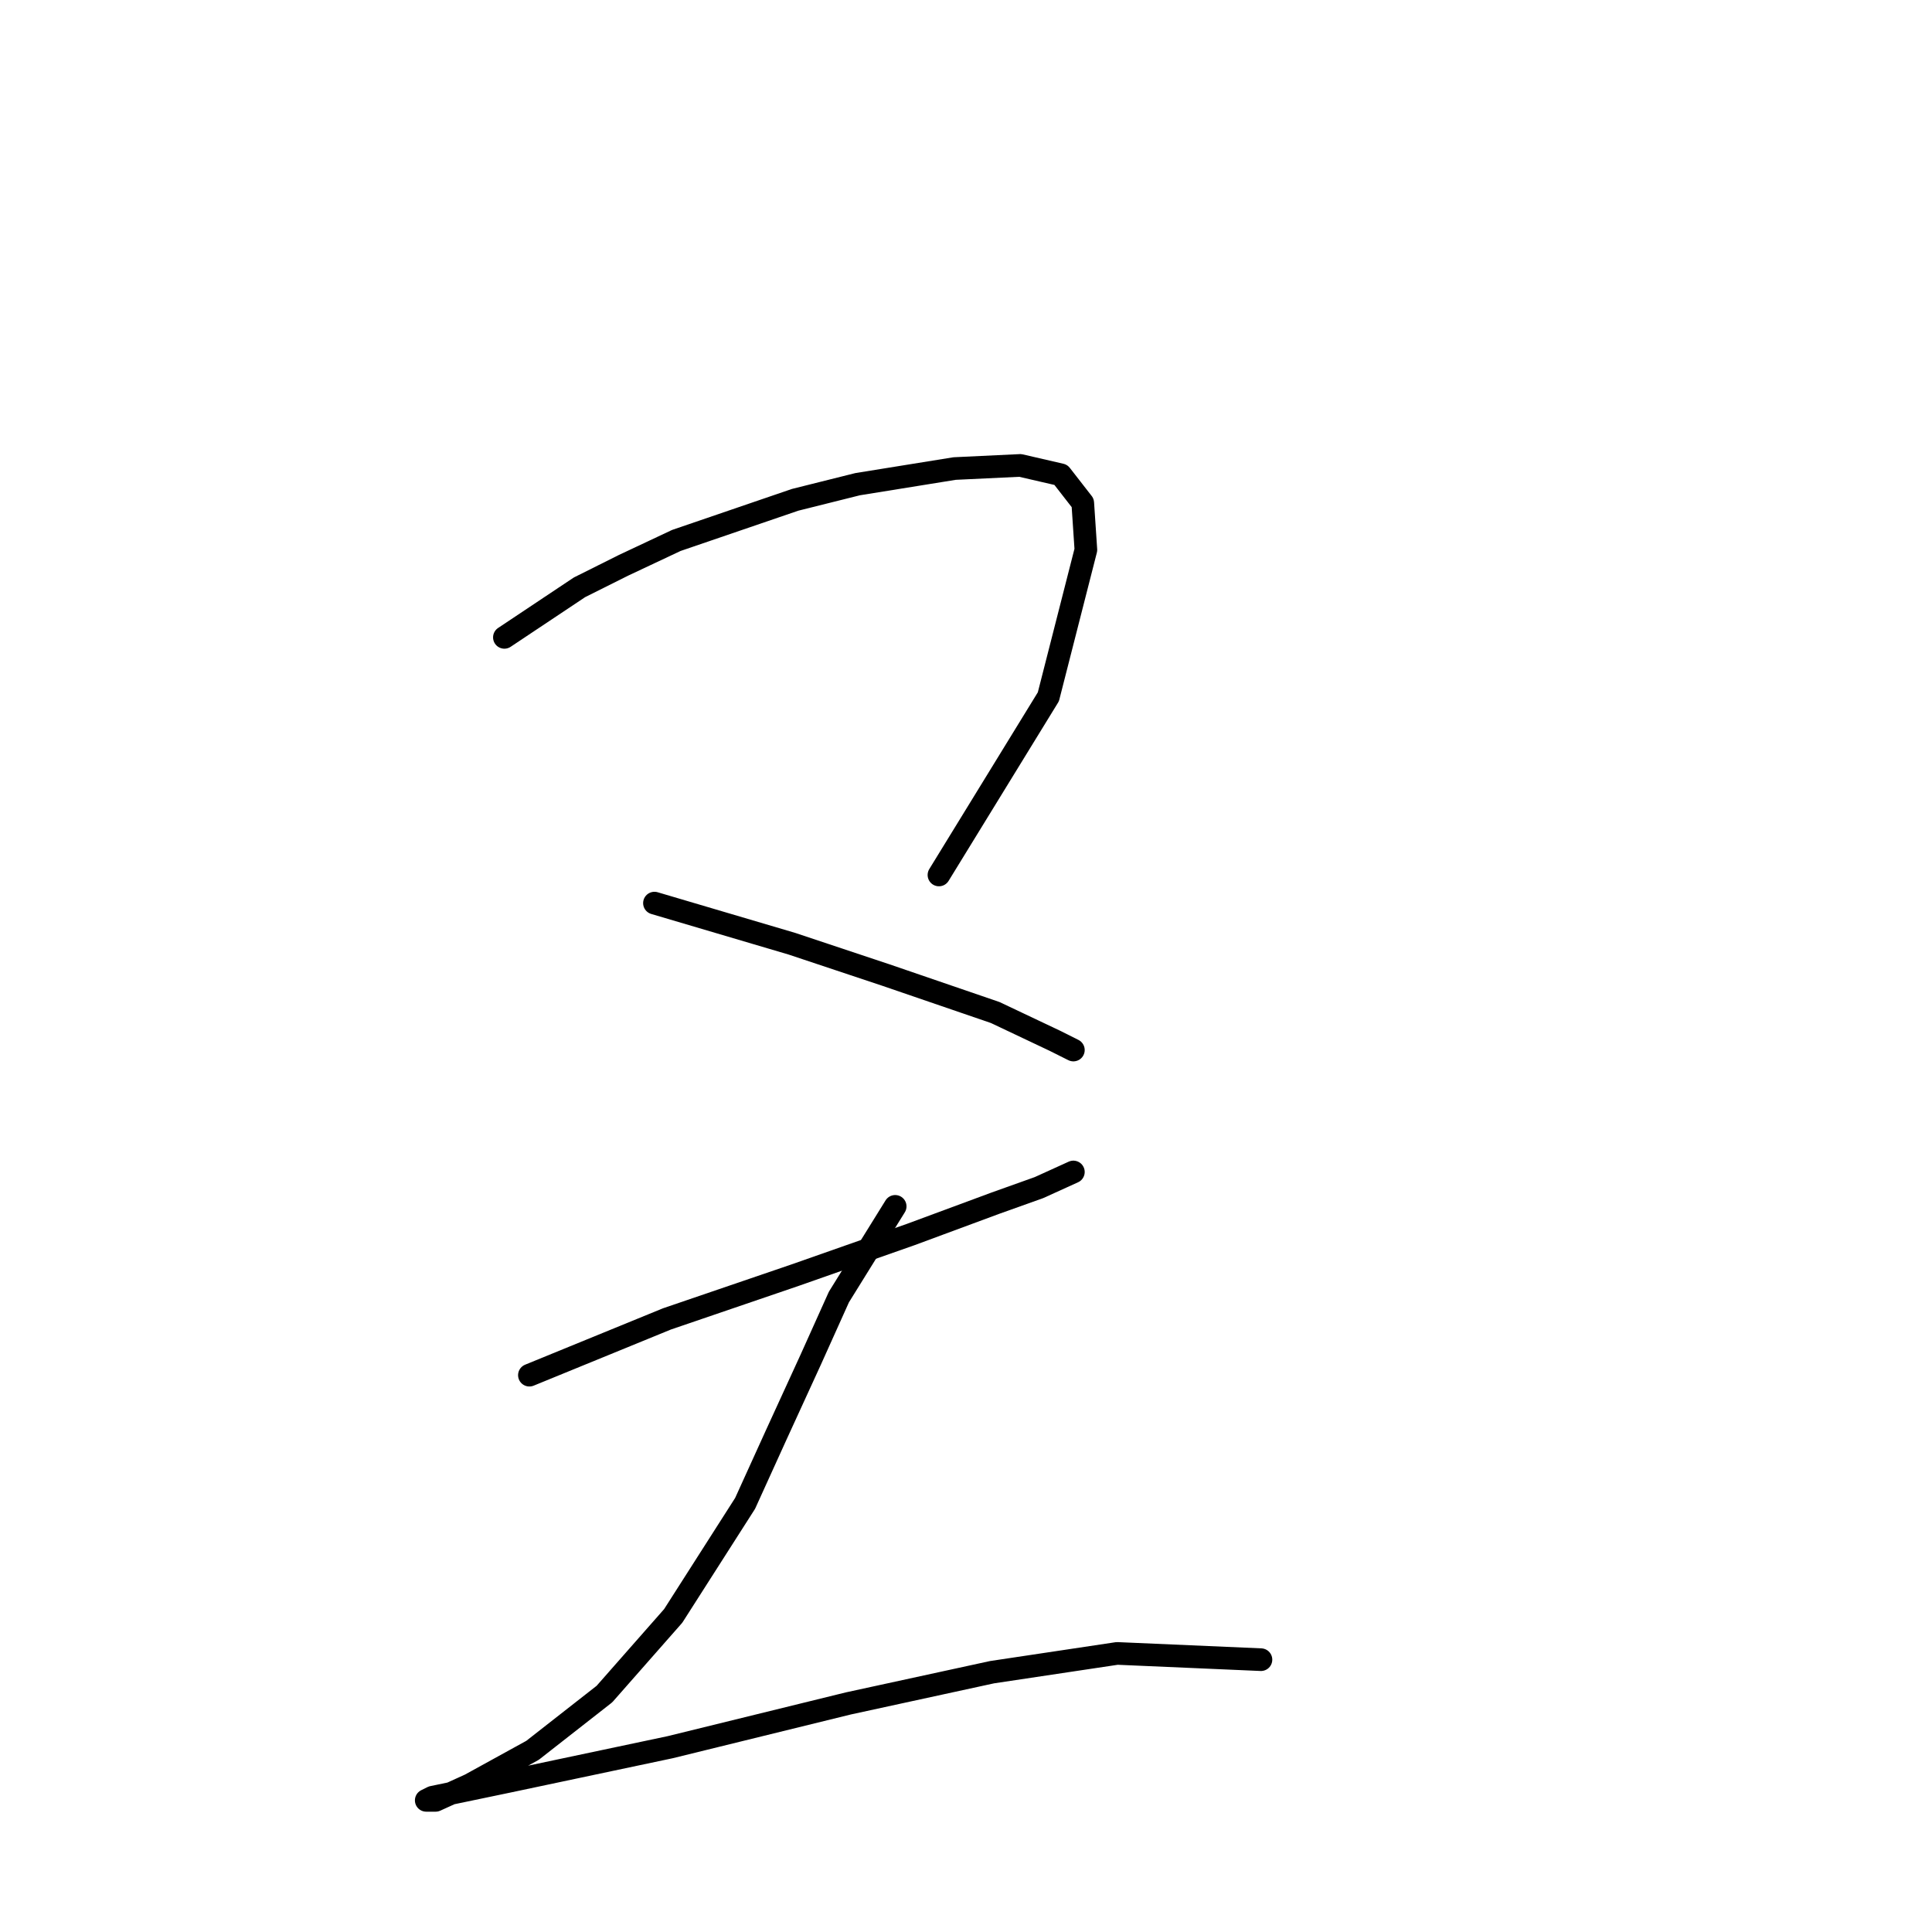 <?xml version="1.0" standalone="no"?>
    <svg width="256" height="256" xmlns="http://www.w3.org/2000/svg" version="1.1">
    <polyline stroke="black" stroke-width="3" stroke-linecap="round" fill="transparent" stroke-linejoin="round" points="66.834 84.455 76.776 77.827 82.576 74.927 89.618 71.613 105.36 66.228 113.645 64.156 126.487 62.085 135.186 61.671 140.571 62.914 143.471 66.642 143.885 72.856 138.914 92.326 124.415 115.938 124.415 115.938 " />
        <polyline stroke="black" stroke-width="3" stroke-linecap="round" fill="transparent" stroke-linejoin="round" points="86.718 119.666 104.945 125.052 111.159 127.123 117.373 129.194 131.872 134.165 139.743 137.893 142.228 139.136 142.228 139.136 " />
        <polyline stroke="black" stroke-width="3" stroke-linecap="round" fill="transparent" stroke-linejoin="round" points="70.148 182.218 88.375 174.762 105.36 168.962 120.687 163.577 131.872 159.435 137.671 157.363 142.228 155.292 142.228 155.292 " />
        <polyline stroke="black" stroke-width="3" stroke-linecap="round" fill="transparent" stroke-linejoin="round" points="118.616 159.849 111.159 171.862 107.431 180.147 102.874 190.089 98.732 199.203 89.204 214.116 80.09 224.472 70.562 231.929 62.277 236.486 57.721 238.557 56.478 238.557 57.306 238.143 67.248 236.071 88.789 231.515 112.402 225.715 131.458 221.573 148.028 219.087 167.083 219.915 167.083 219.915 " />
        </svg>
